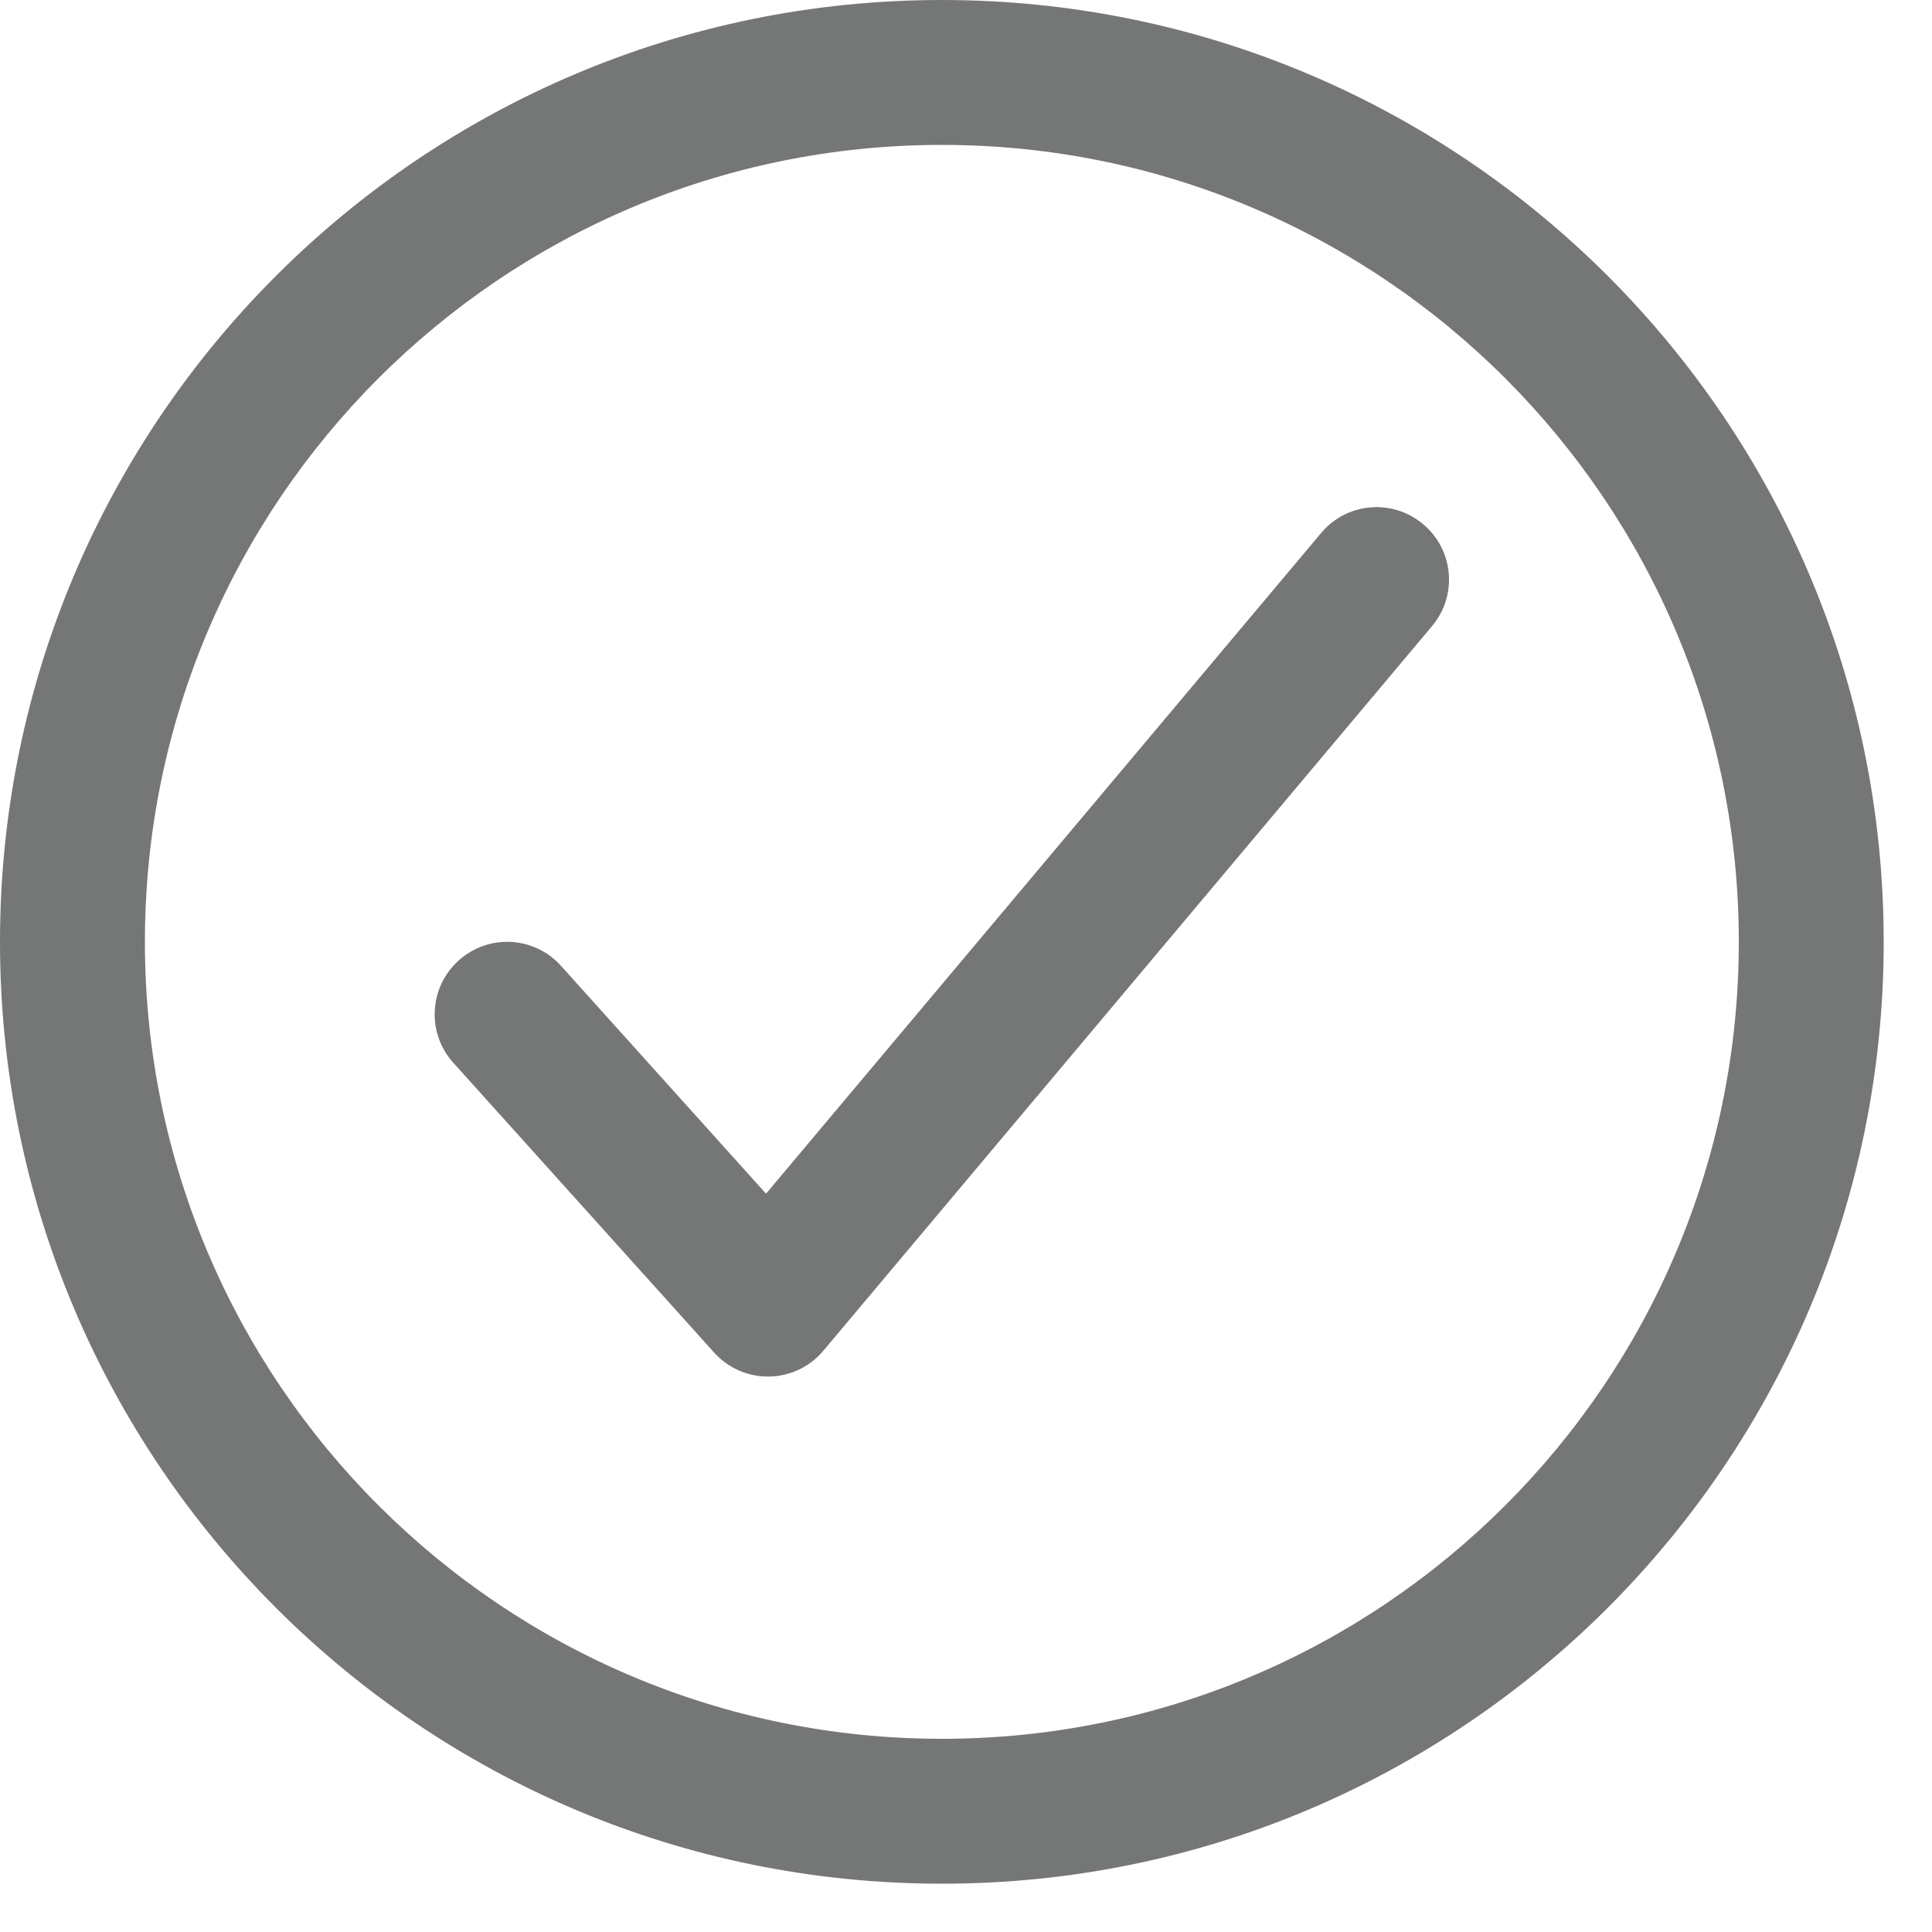 <svg width="20" height="20" viewBox="0 0 20 20" fill="none" xmlns="http://www.w3.org/2000/svg">
<path fill-rule="evenodd" clip-rule="evenodd" d="M0 9.75C0 4.367 4.367 0 9.75 0C15.133 0 19.5 4.367 19.5 9.75C19.5 15.133 15.133 19.5 9.75 19.5C4.367 19.5 0 15.133 0 9.75ZM9.75 1.5C5.195 1.5 1.5 5.195 1.5 9.75C1.5 14.305 5.195 18 9.75 18C14.305 18 18 14.305 18 9.75C18 5.195 14.305 1.5 9.75 1.5Z" fill="#757676"/>
<path fill-rule="evenodd" clip-rule="evenodd" d="M14.732 5.426C15.05 5.692 15.091 6.165 14.824 6.482L8.524 13.982C8.385 14.149 8.18 14.246 7.963 14.25C7.746 14.254 7.538 14.163 7.393 14.002L4.693 11.002C4.415 10.694 4.44 10.22 4.748 9.943C5.056 9.665 5.53 9.69 5.807 9.998L7.93 12.357L13.676 5.518C13.942 5.2 14.415 5.159 14.732 5.426Z" fill="#757676"/>
</svg>

